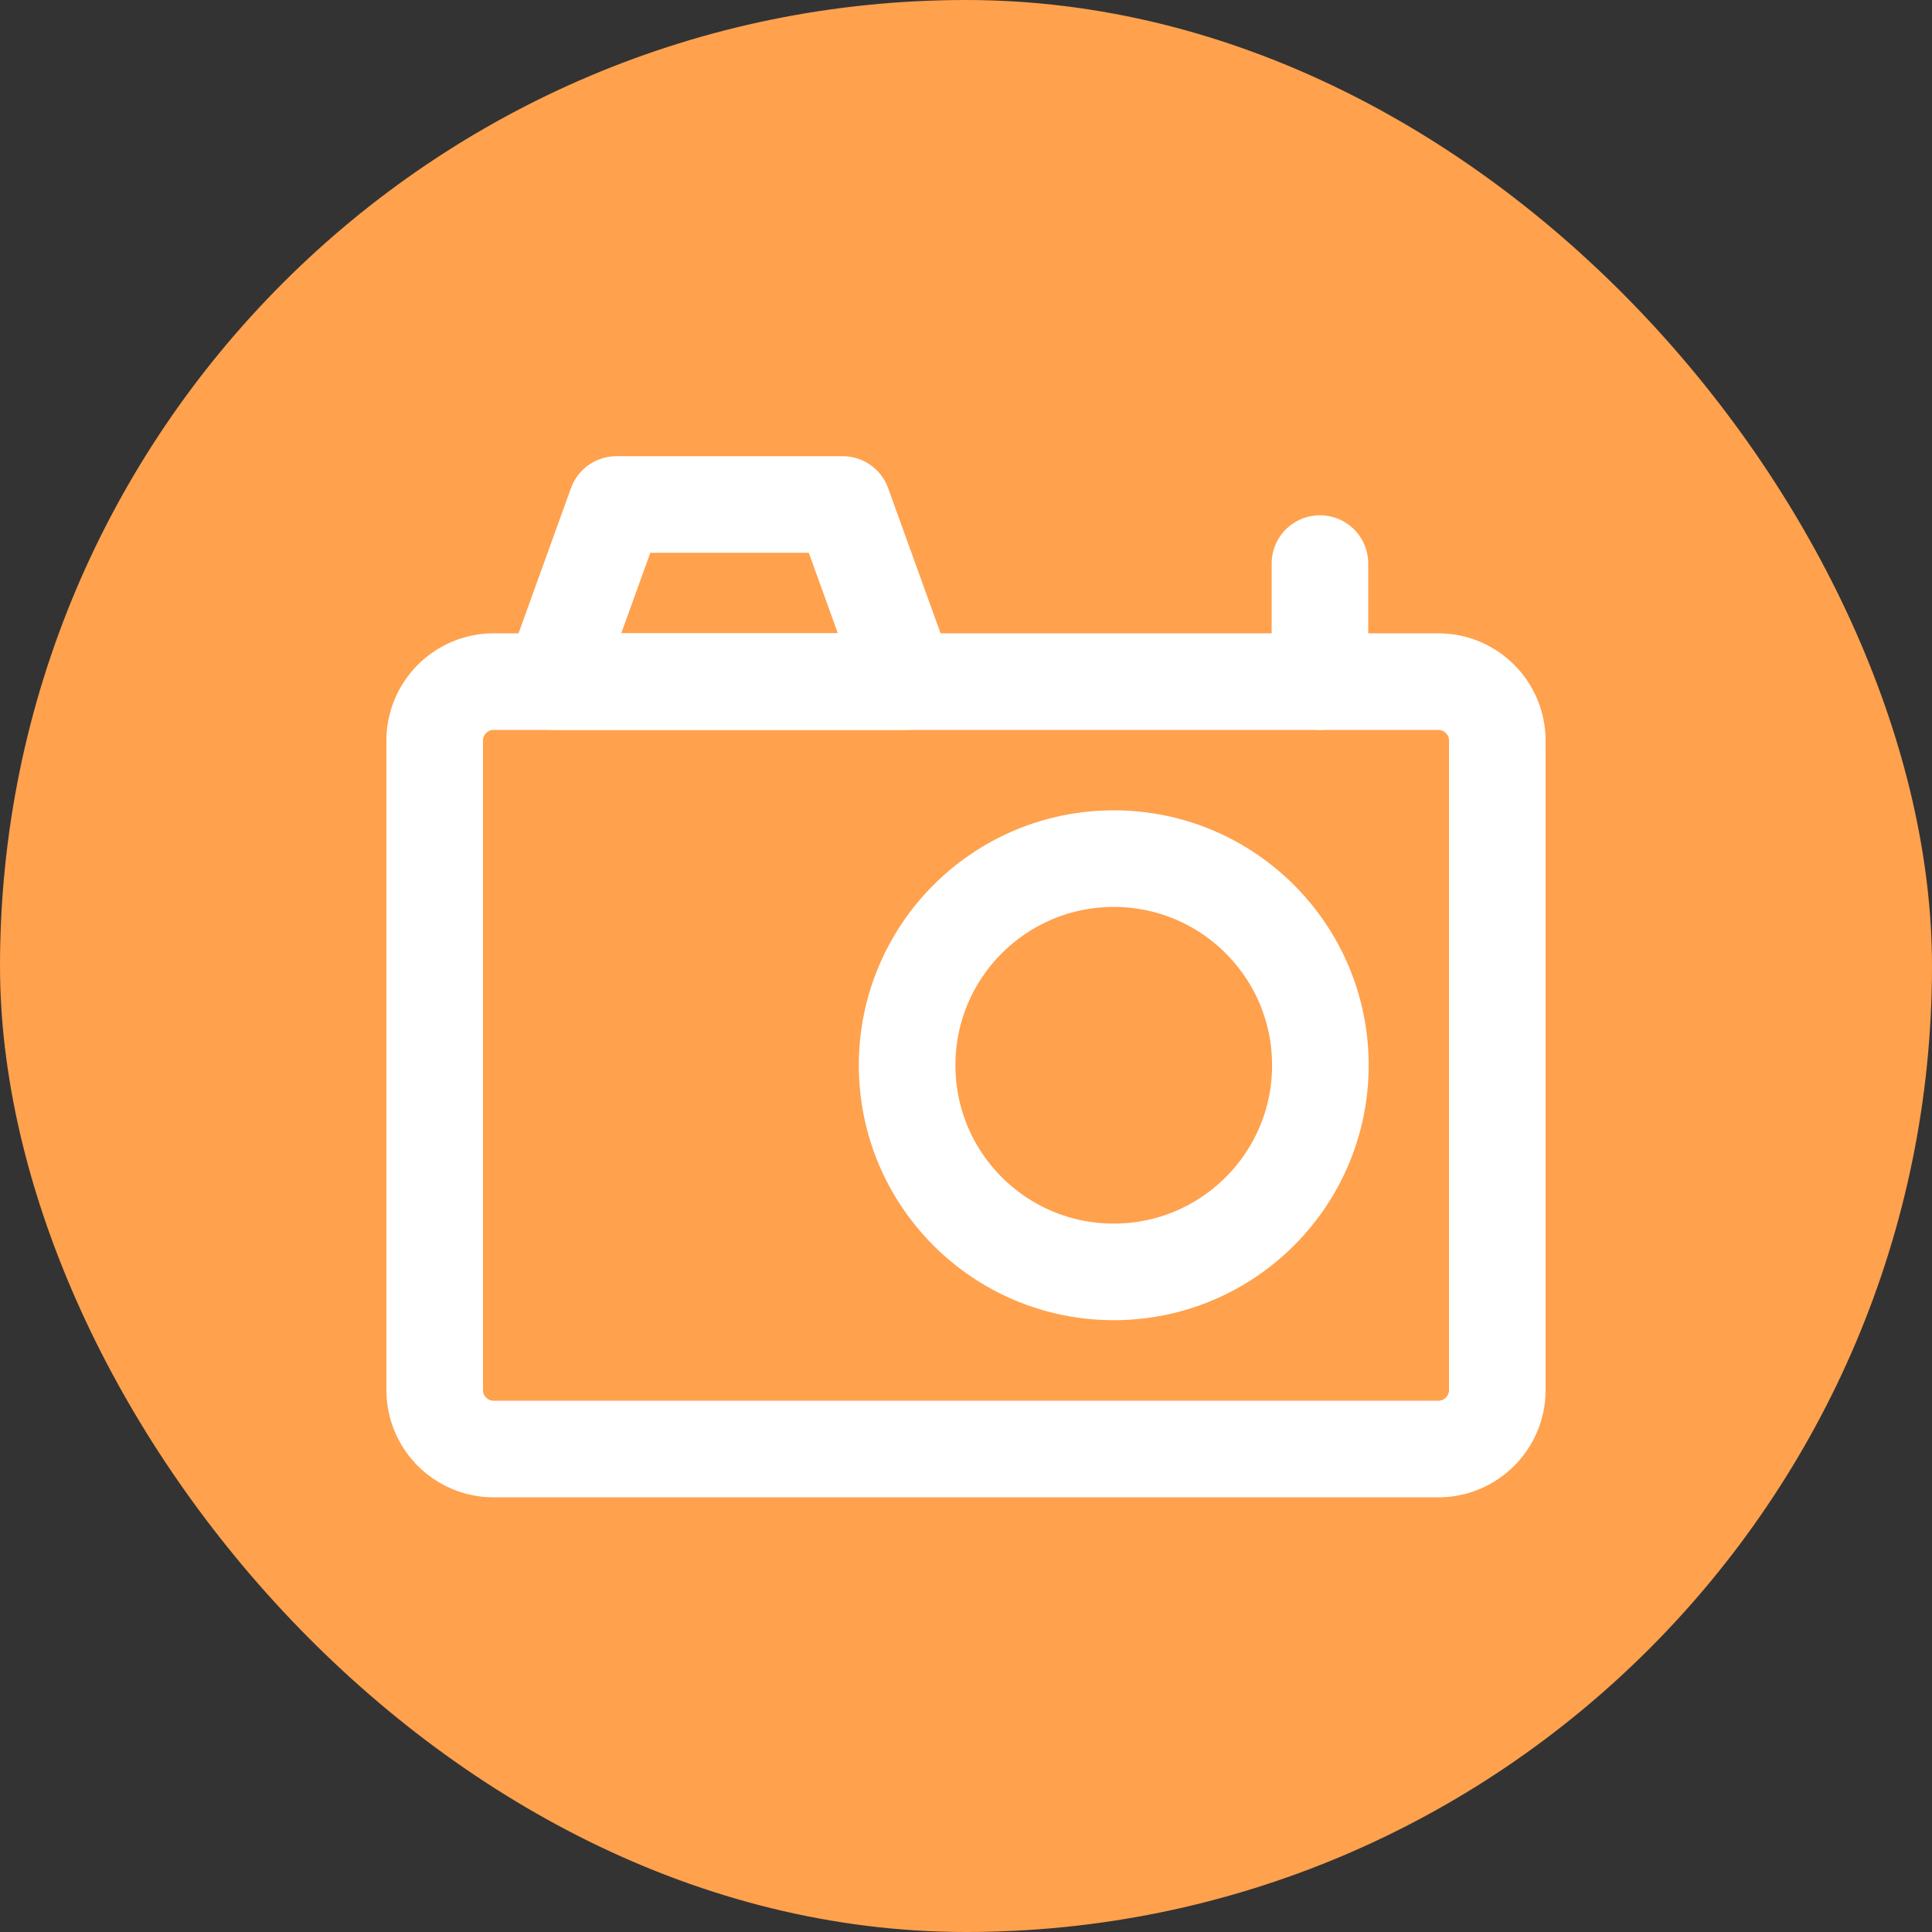 <svg width="40" height="40" viewBox="0 0 40 40" fill="none" xmlns="http://www.w3.org/2000/svg">
<rect x="0" y="0" width="40" height="40" fill="#333333" stroke="none"/>
<rect width="40" height="40" rx="20" fill="#FFA14D"/>
<path d="M29.777 14.112H10.222C9.547 14.112 9 14.659 9 15.335V28.779C9 29.454 9.547 30.001 10.222 30.001H29.777C30.452 30.001 31 29.454 31 28.779V15.335C31 14.659 30.452 14.112 29.777 14.112Z" stroke="white" stroke-width="2" stroke-linecap="round" stroke-linejoin="round"/>
<path d="M11.438 14.111L12.762 10.445H17.447L18.771 14.111H11.438Z" stroke="white" stroke-width="2" stroke-linecap="round" stroke-linejoin="round"/>
<path d="M23.059 26.333C25.421 26.333 27.337 24.418 27.337 22.055C27.337 19.692 25.421 17.777 23.059 17.777C20.696 17.777 18.781 19.692 18.781 22.055C18.781 24.418 20.696 26.333 23.059 26.333Z" stroke="white" stroke-width="2" stroke-linecap="round" stroke-linejoin="round"/>
<path d="M27.328 11.668V14.112" stroke="white" stroke-width="2" stroke-linecap="round"/>
</svg>
